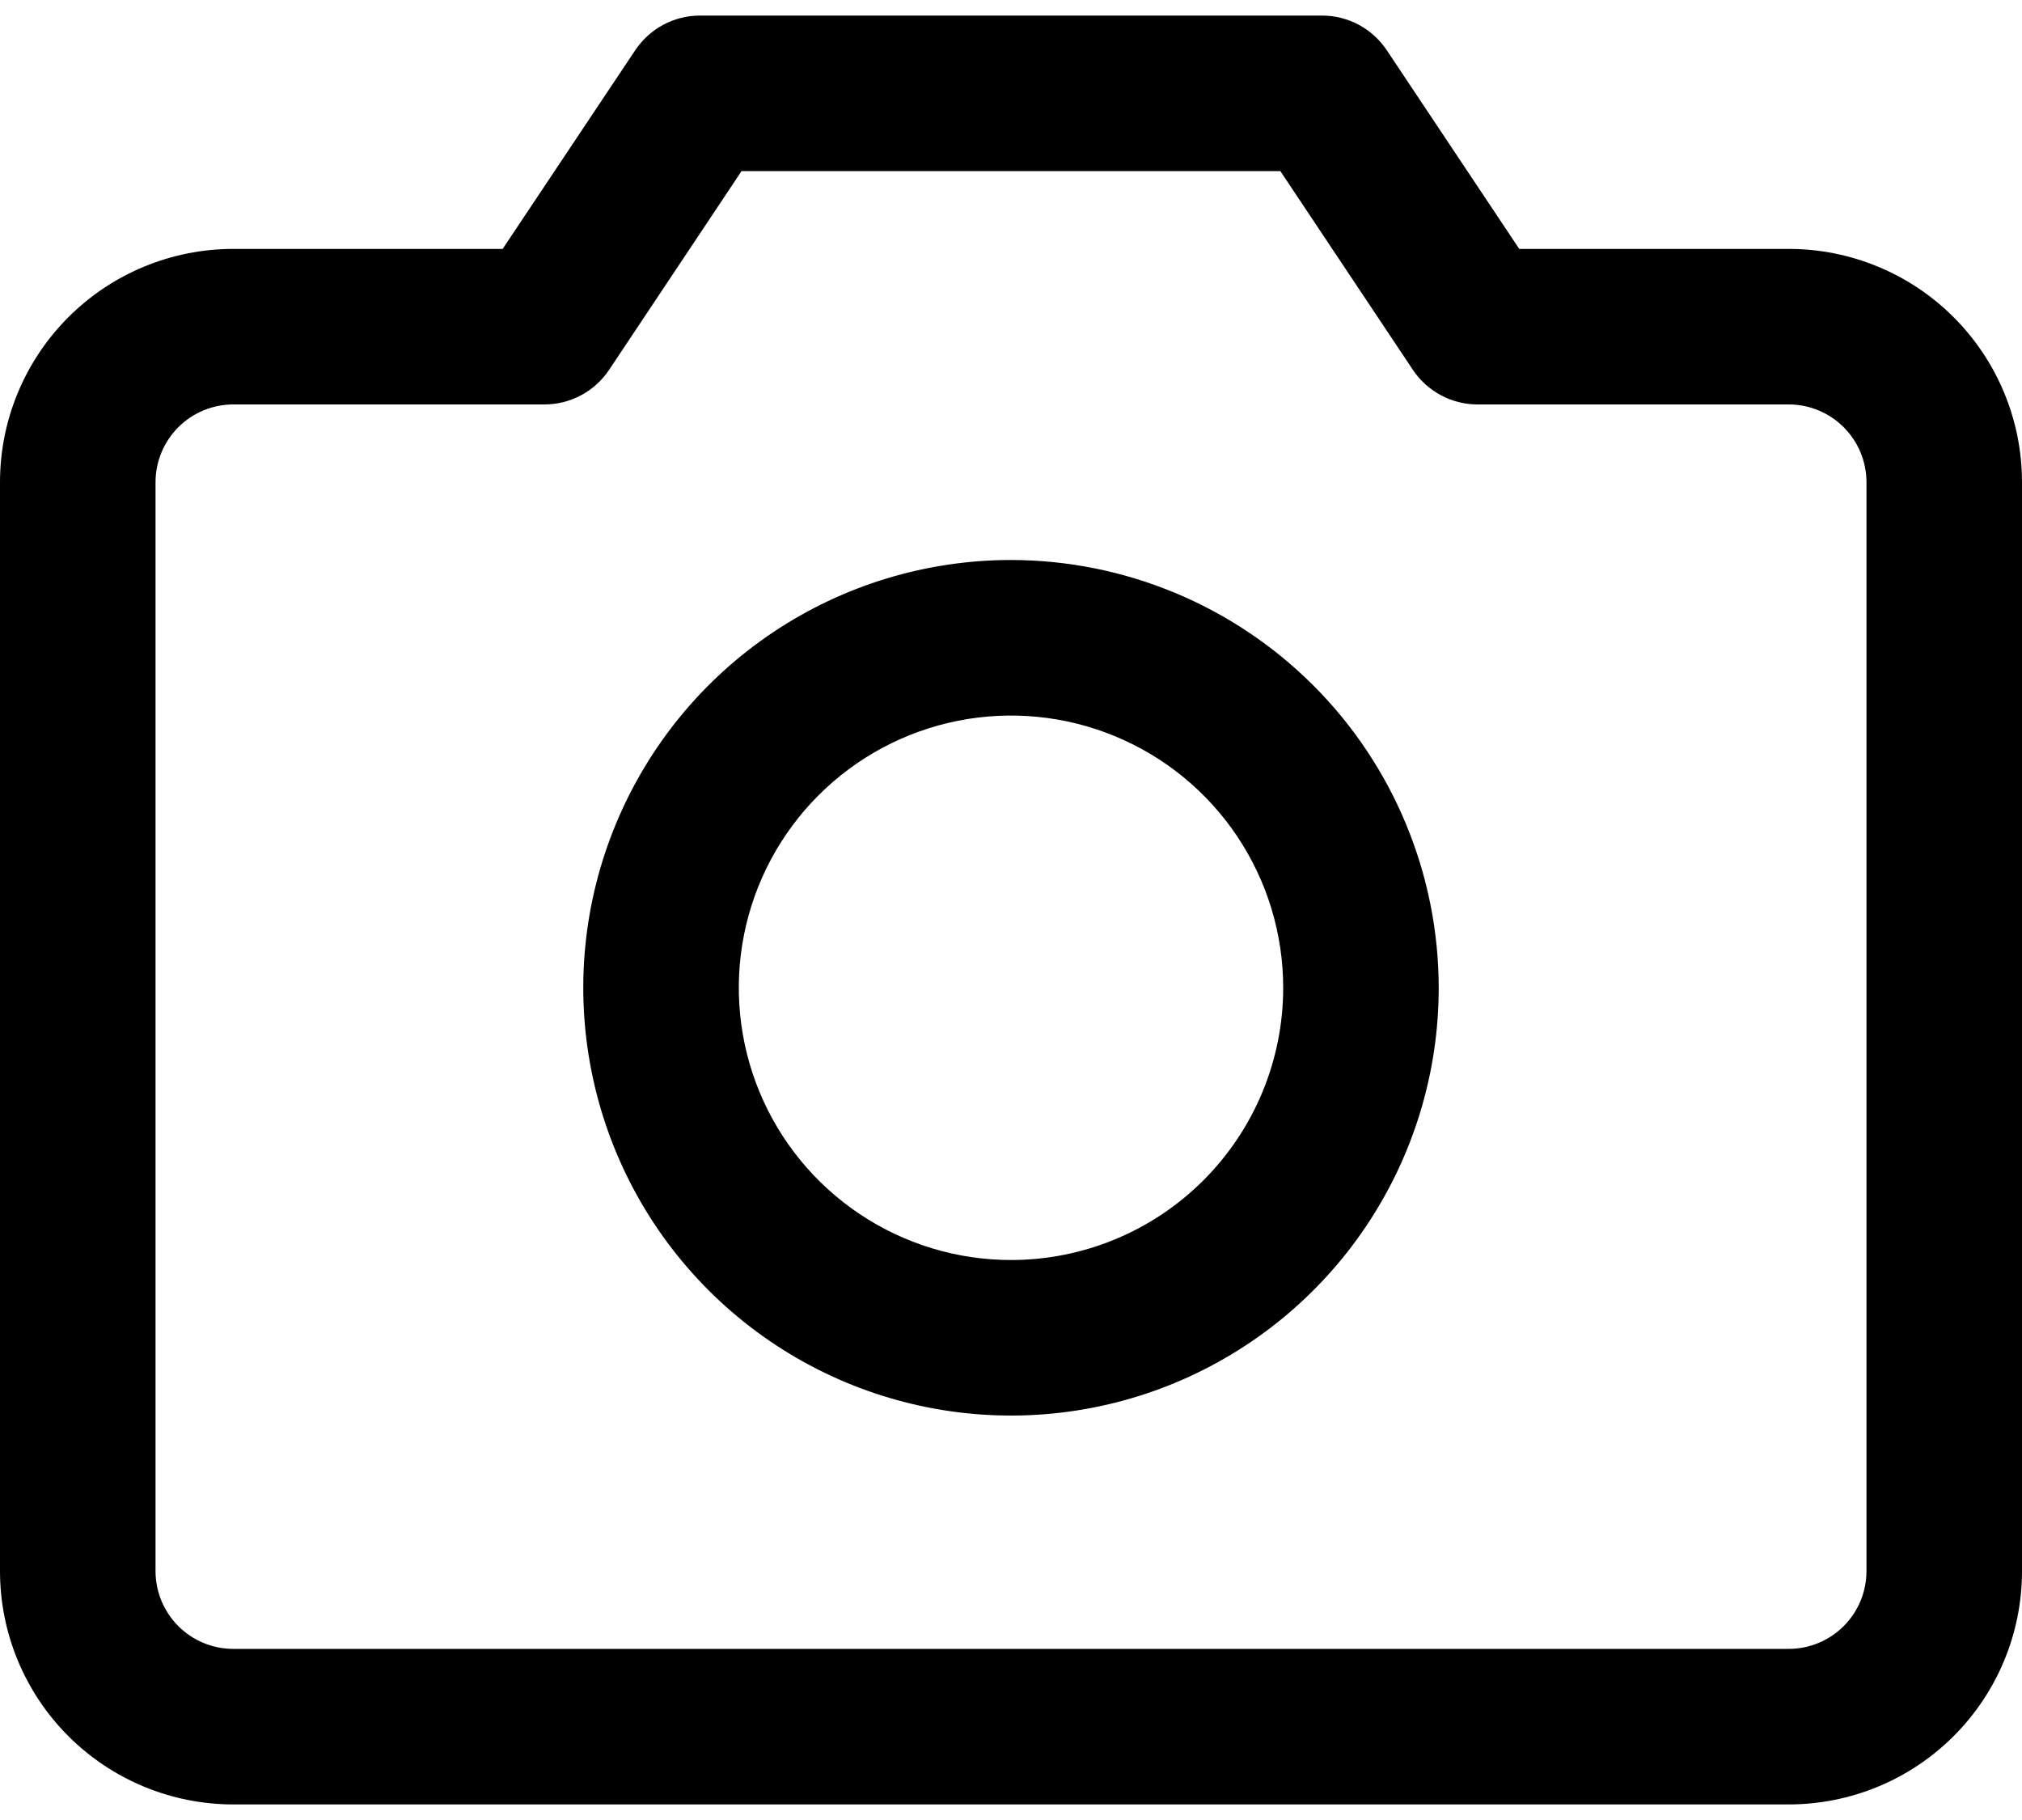 <svg width="60" height="54" viewBox="0 0 60 54" fill="none" xmlns="http://www.w3.org/2000/svg">
<path id="Vector" d="M53.077 7.385H45.081L41.149 1.488C40.938 1.173 40.653 0.914 40.319 0.735C39.984 0.556 39.61 0.462 39.231 0.462H20.769C20.39 0.462 20.016 0.556 19.681 0.735C19.347 0.914 19.062 1.173 18.851 1.488L14.916 7.385H6.923C5.087 7.385 3.326 8.114 2.028 9.412C0.729 10.711 0 12.472 0 14.308V46.615C0 48.452 0.729 50.212 2.028 51.511C3.326 52.809 5.087 53.538 6.923 53.538H53.077C54.913 53.538 56.674 52.809 57.972 51.511C59.271 50.212 60 48.452 60 46.615V14.308C60 12.472 59.271 10.711 57.972 9.412C56.674 8.114 54.913 7.385 53.077 7.385ZM55.385 46.615C55.385 47.227 55.142 47.814 54.709 48.247C54.276 48.68 53.689 48.923 53.077 48.923H6.923C6.311 48.923 5.724 48.68 5.291 48.247C4.859 47.814 4.615 47.227 4.615 46.615V14.308C4.615 13.696 4.859 13.109 5.291 12.676C5.724 12.243 6.311 12 6.923 12H16.154C16.534 12 16.908 11.907 17.243 11.727C17.578 11.548 17.864 11.289 18.075 10.973L22.004 5.077H37.993L41.925 10.973C42.136 11.289 42.422 11.548 42.757 11.727C43.092 11.907 43.466 12 43.846 12H53.077C53.689 12 54.276 12.243 54.709 12.676C55.142 13.109 55.385 13.696 55.385 14.308V46.615ZM30 16.615C27.49 16.615 25.036 17.36 22.948 18.754C20.861 20.149 19.235 22.131 18.274 24.451C17.313 26.77 17.062 29.322 17.552 31.784C18.041 34.246 19.25 36.508 21.025 38.282C22.8 40.058 25.062 41.266 27.524 41.756C29.986 42.246 32.538 41.995 34.857 41.034C37.176 40.073 39.159 38.446 40.553 36.359C41.948 34.272 42.692 31.818 42.692 29.308C42.688 25.943 41.35 22.716 38.971 20.337C36.591 17.958 33.365 16.619 30 16.615ZM30 37.385C28.402 37.385 26.841 36.911 25.513 36.023C24.184 35.136 23.149 33.874 22.538 32.399C21.927 30.923 21.767 29.299 22.078 27.732C22.39 26.165 23.159 24.726 24.289 23.596C25.418 22.467 26.858 21.698 28.424 21.386C29.991 21.074 31.615 21.234 33.091 21.846C34.567 22.457 35.828 23.492 36.716 24.82C37.603 26.149 38.077 27.71 38.077 29.308C38.077 31.45 37.226 33.504 35.711 35.019C34.197 36.534 32.142 37.385 30 37.385Z" fill="black"/>
</svg>
